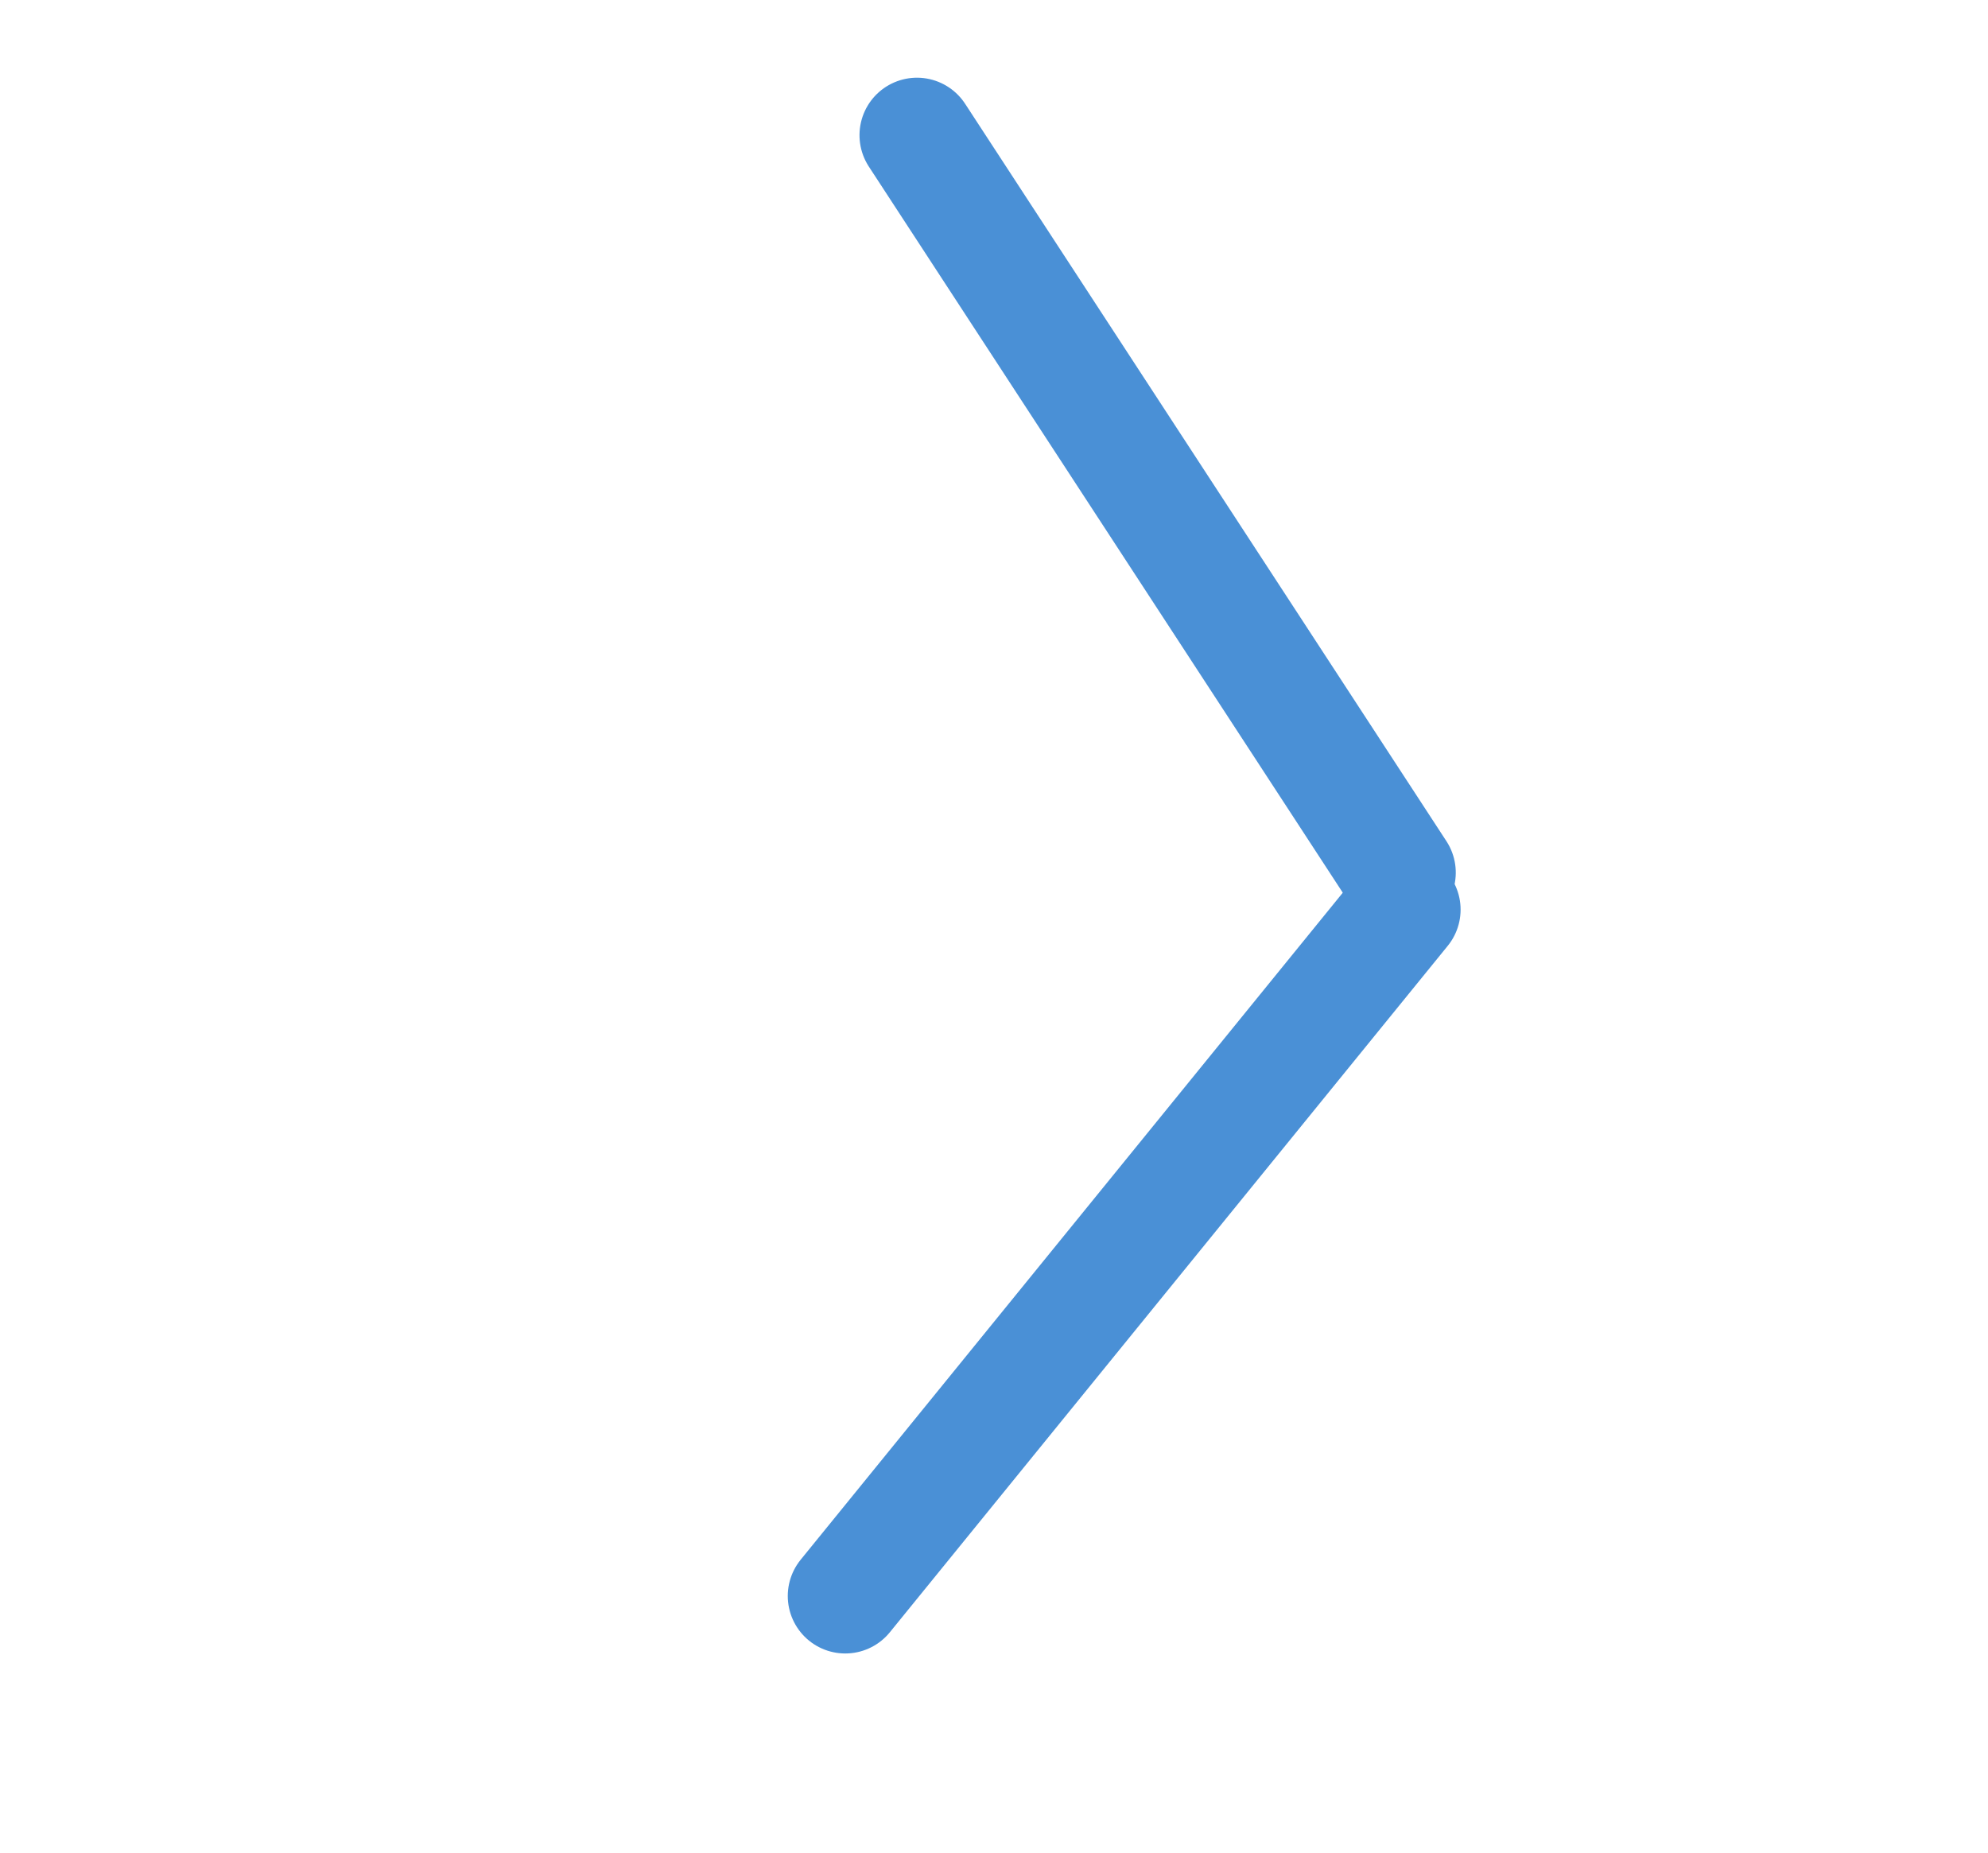 <svg xmlns="http://www.w3.org/2000/svg" width="34.588" height="32.235" style=""><rect id="backgroundrect" width="100%" height="100%" x="0" y="0" fill="none" stroke="none" class="" style=""/><g class="currentLayer" style=""><title>Layer 1</title><line x1="24.412" y1="15.824" x2="14.706" y2="27.765" style="fill: none; stroke-linecap: round; stroke-linejoin: round; stroke-width: 2;" id="svg_2" class="" stroke-opacity="1" stroke="#4a90d6"/><line x1="24.413" y1="15.124" x2="15.869" y2="2.408" style="fill: none; stroke-linecap: round; stroke-linejoin: round; stroke-width: 2;" id="svg_4" class="" transform="rotate(0.762 20.141,8.766) " stroke-opacity="1" stroke="#4a90d6"/></g></svg>